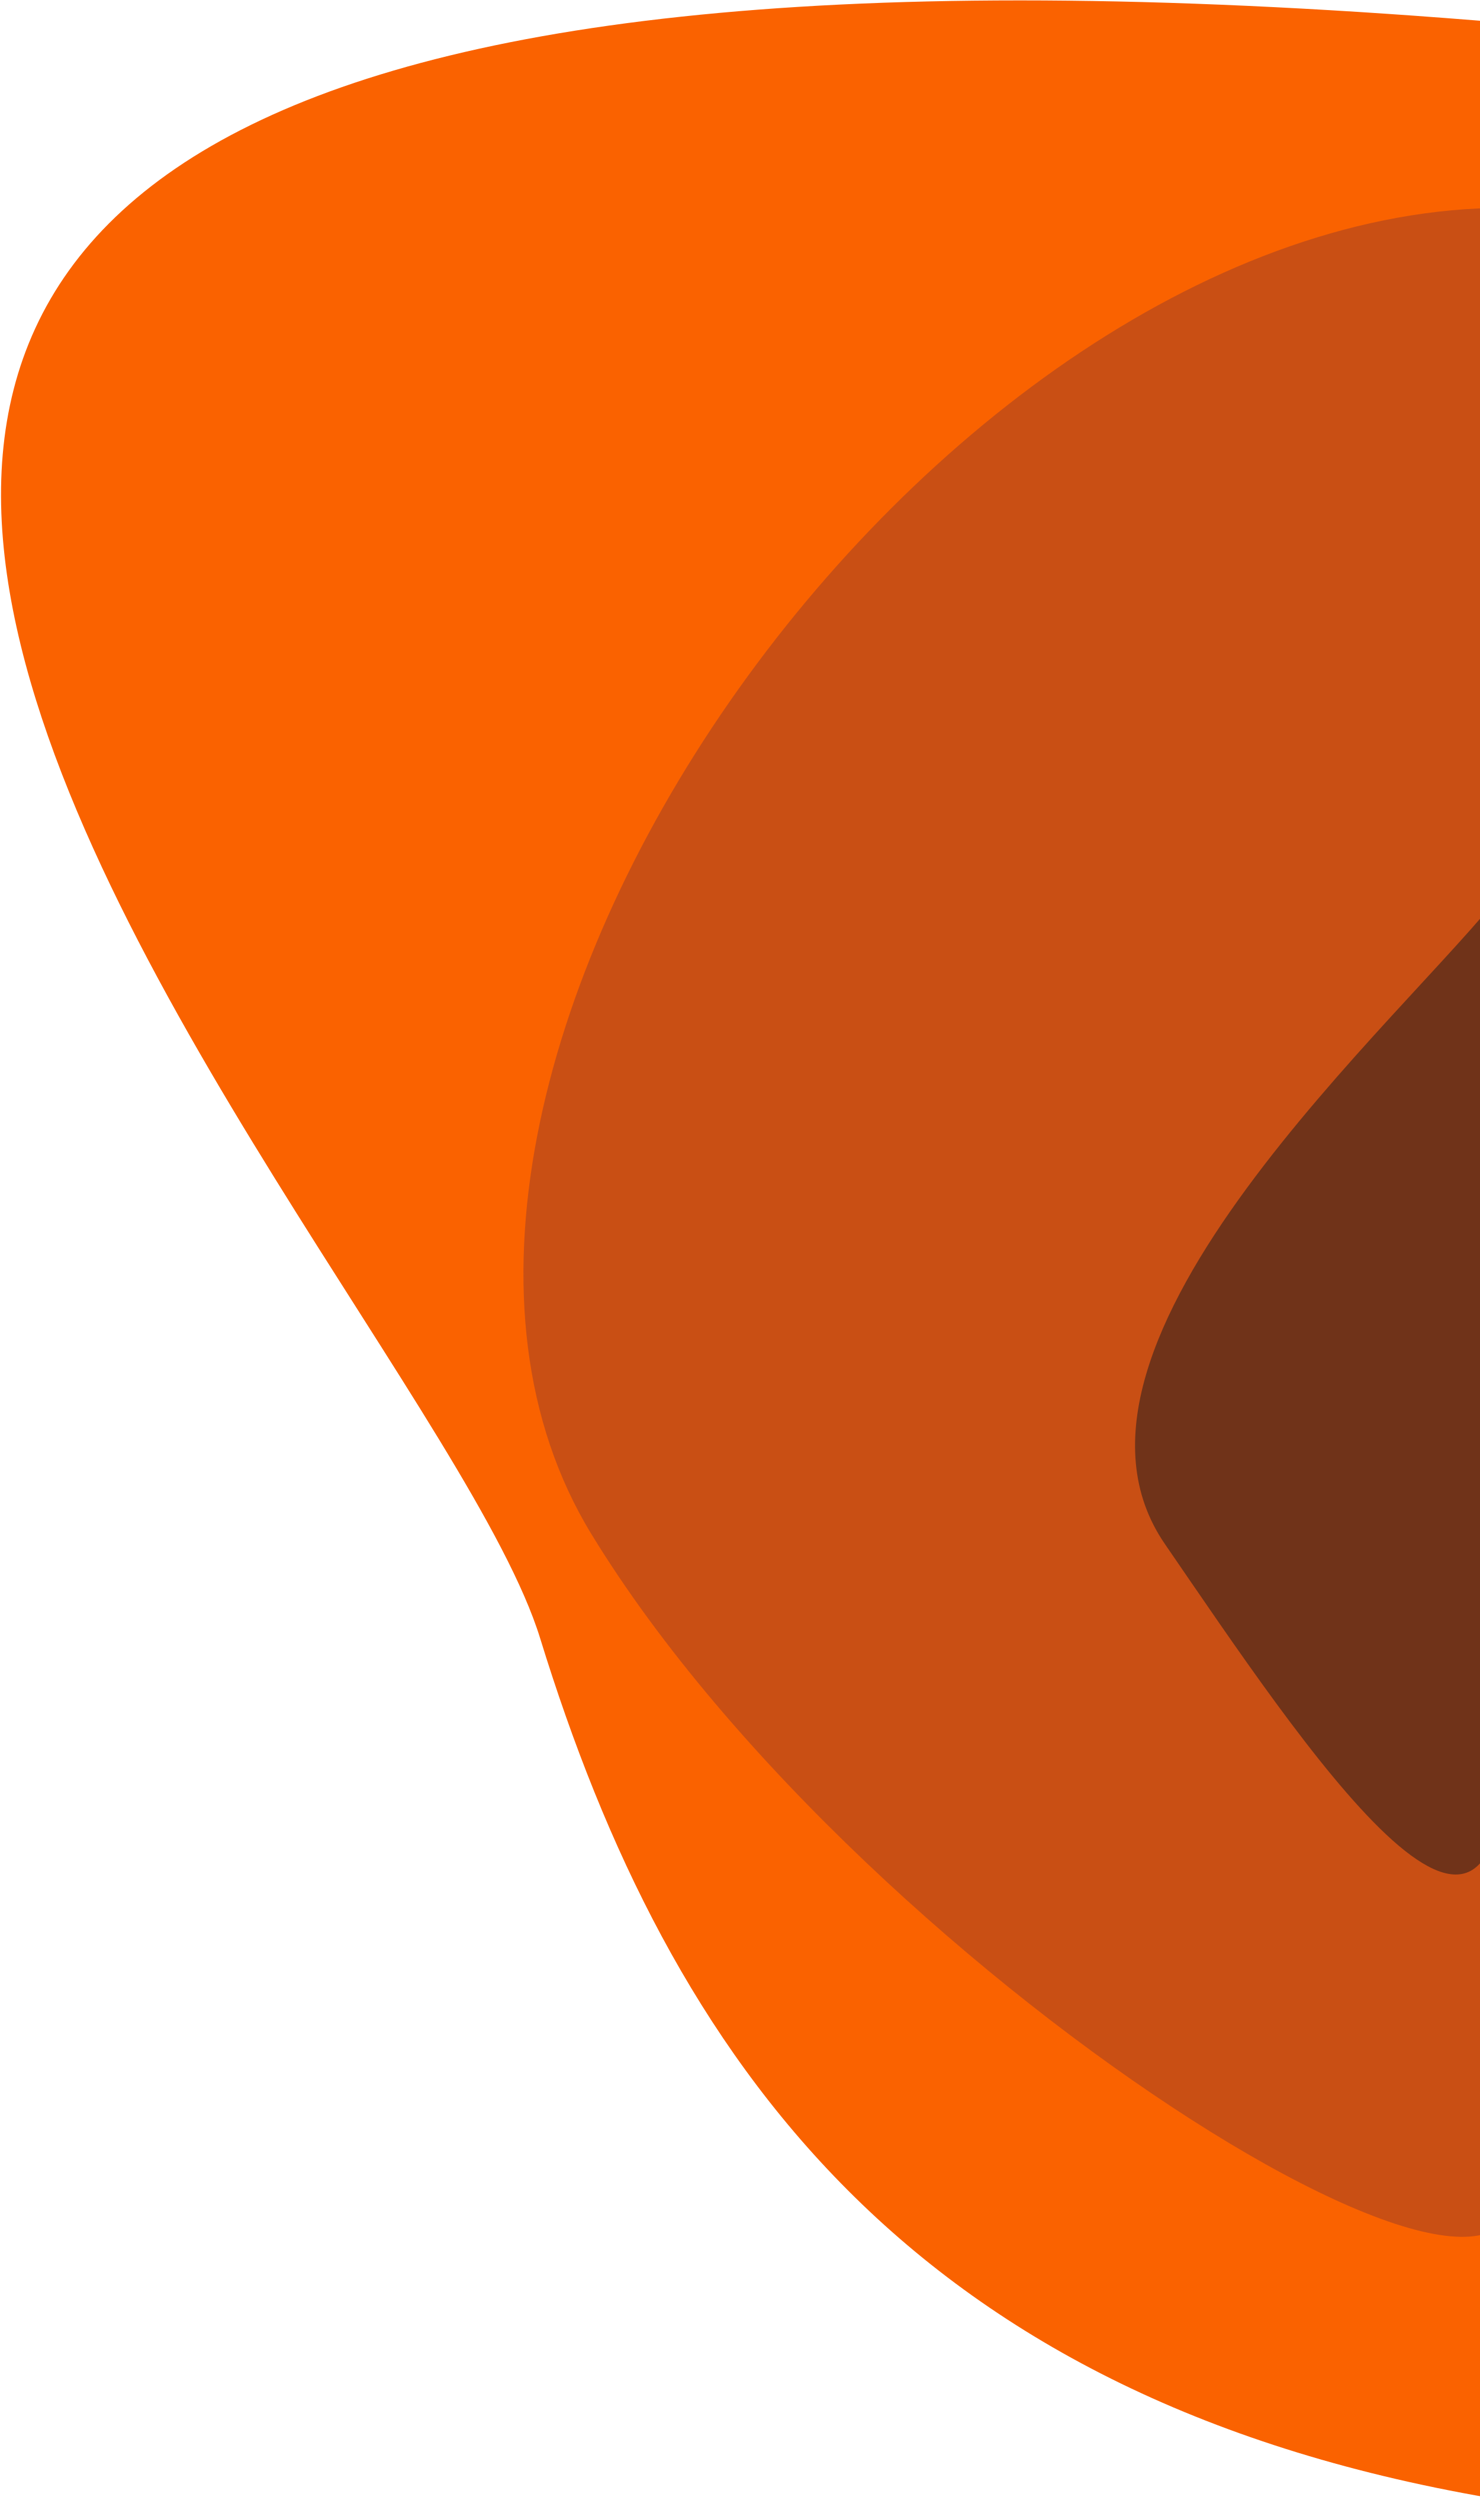 <svg width="456" height="770" viewBox="0 0 456 770" fill="none" xmlns="http://www.w3.org/2000/svg">
<path d="M463.411 7L463.41 186V770C280.41 740 206.342 634 166.41 504.5C126.478 375 -328.5 -59.5 463.411 7Z" fill="#FA6200"/>
<path d="M463.752 64L463.752 164L463.752 659.007C495.783 751.658 267.327 611.639 182.247 472.5C97.167 333.361 286.999 64 463.752 64Z" fill="#C94F14"/>
<path d="M463.411 274V537.5C463.411 631.5 401.5 537.5 358.91 475.5C316.321 413.5 433.91 312.5 463.411 274Z" fill="#703319"/>
</svg>
